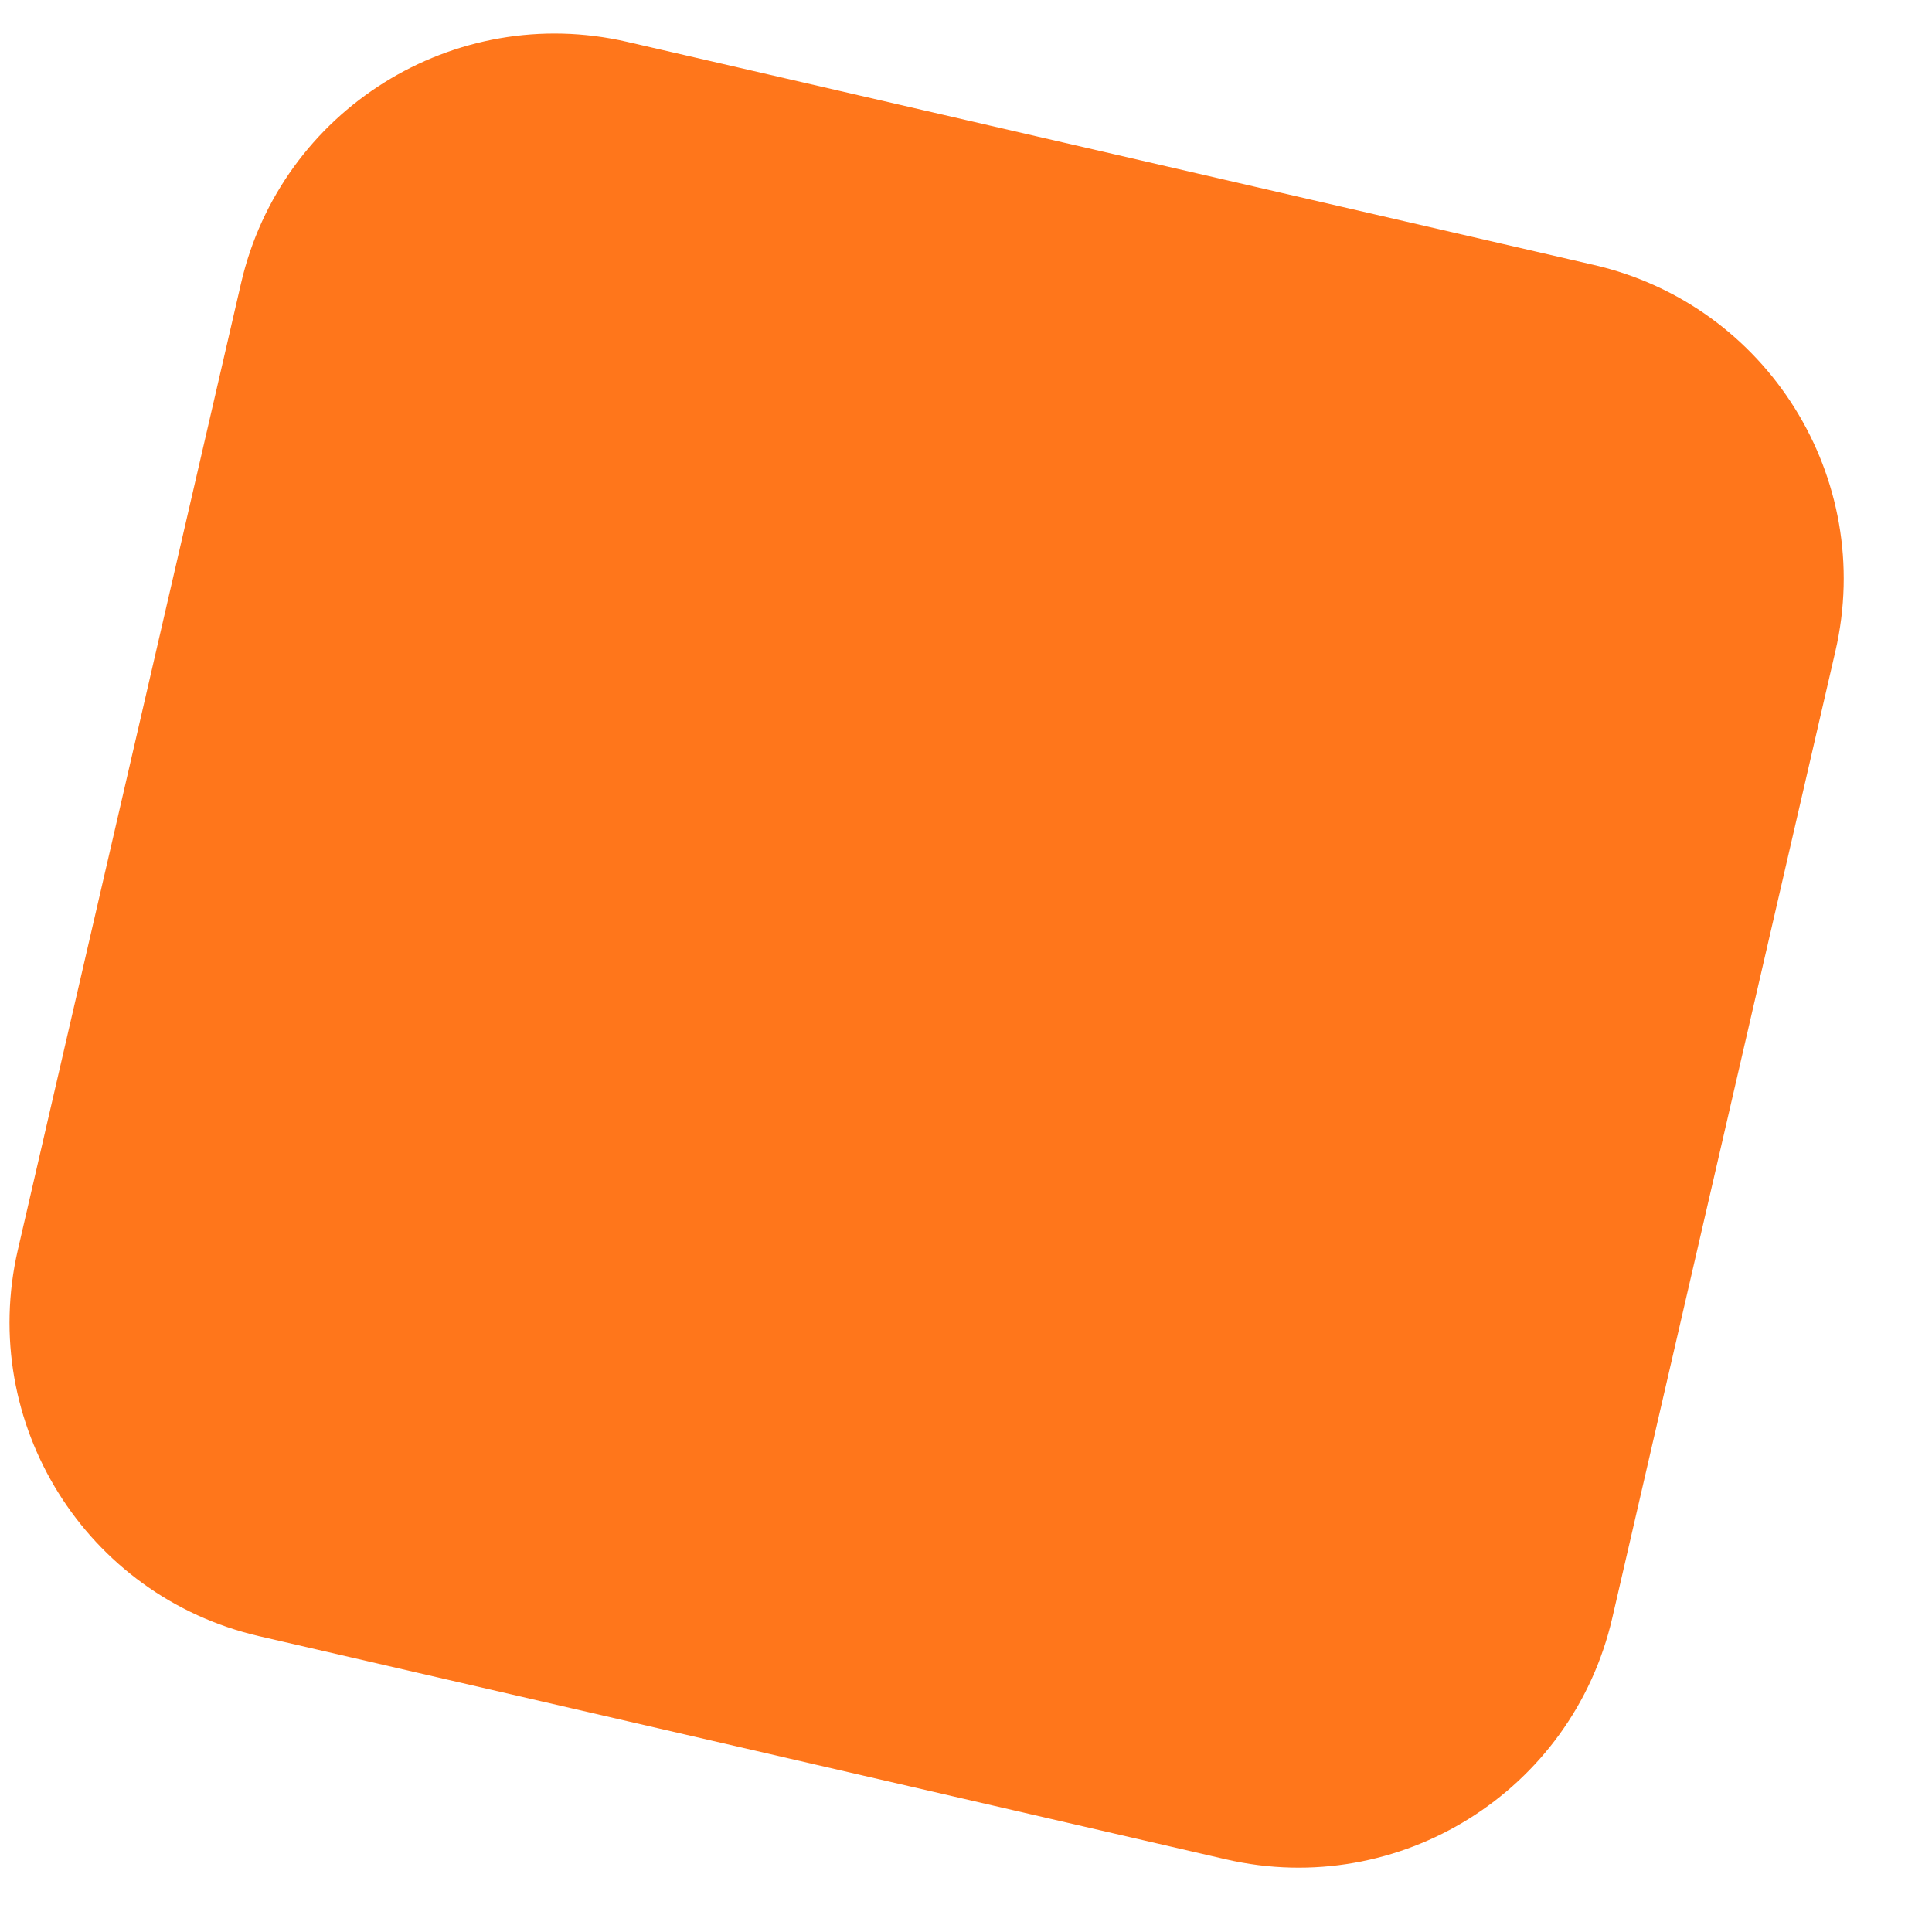 <svg width="18" height="18" viewBox="0 0 18 18" fill="none" xmlns="http://www.w3.org/2000/svg">
<path id="Rectangle 369" fill-rule="evenodd" clip-rule="evenodd" d="M2.246 2.638C2.619 1.024 4.23 0.017 5.844 0.39L14.852 2.469C16.466 2.842 17.473 4.453 17.1 6.067L15.021 15.075C14.648 16.689 13.037 17.696 11.422 17.323L2.415 15.244C0.8 14.871 -0.206 13.26 0.166 11.646L2.246 2.638Z" fill="#FF761B"/>
</svg>
